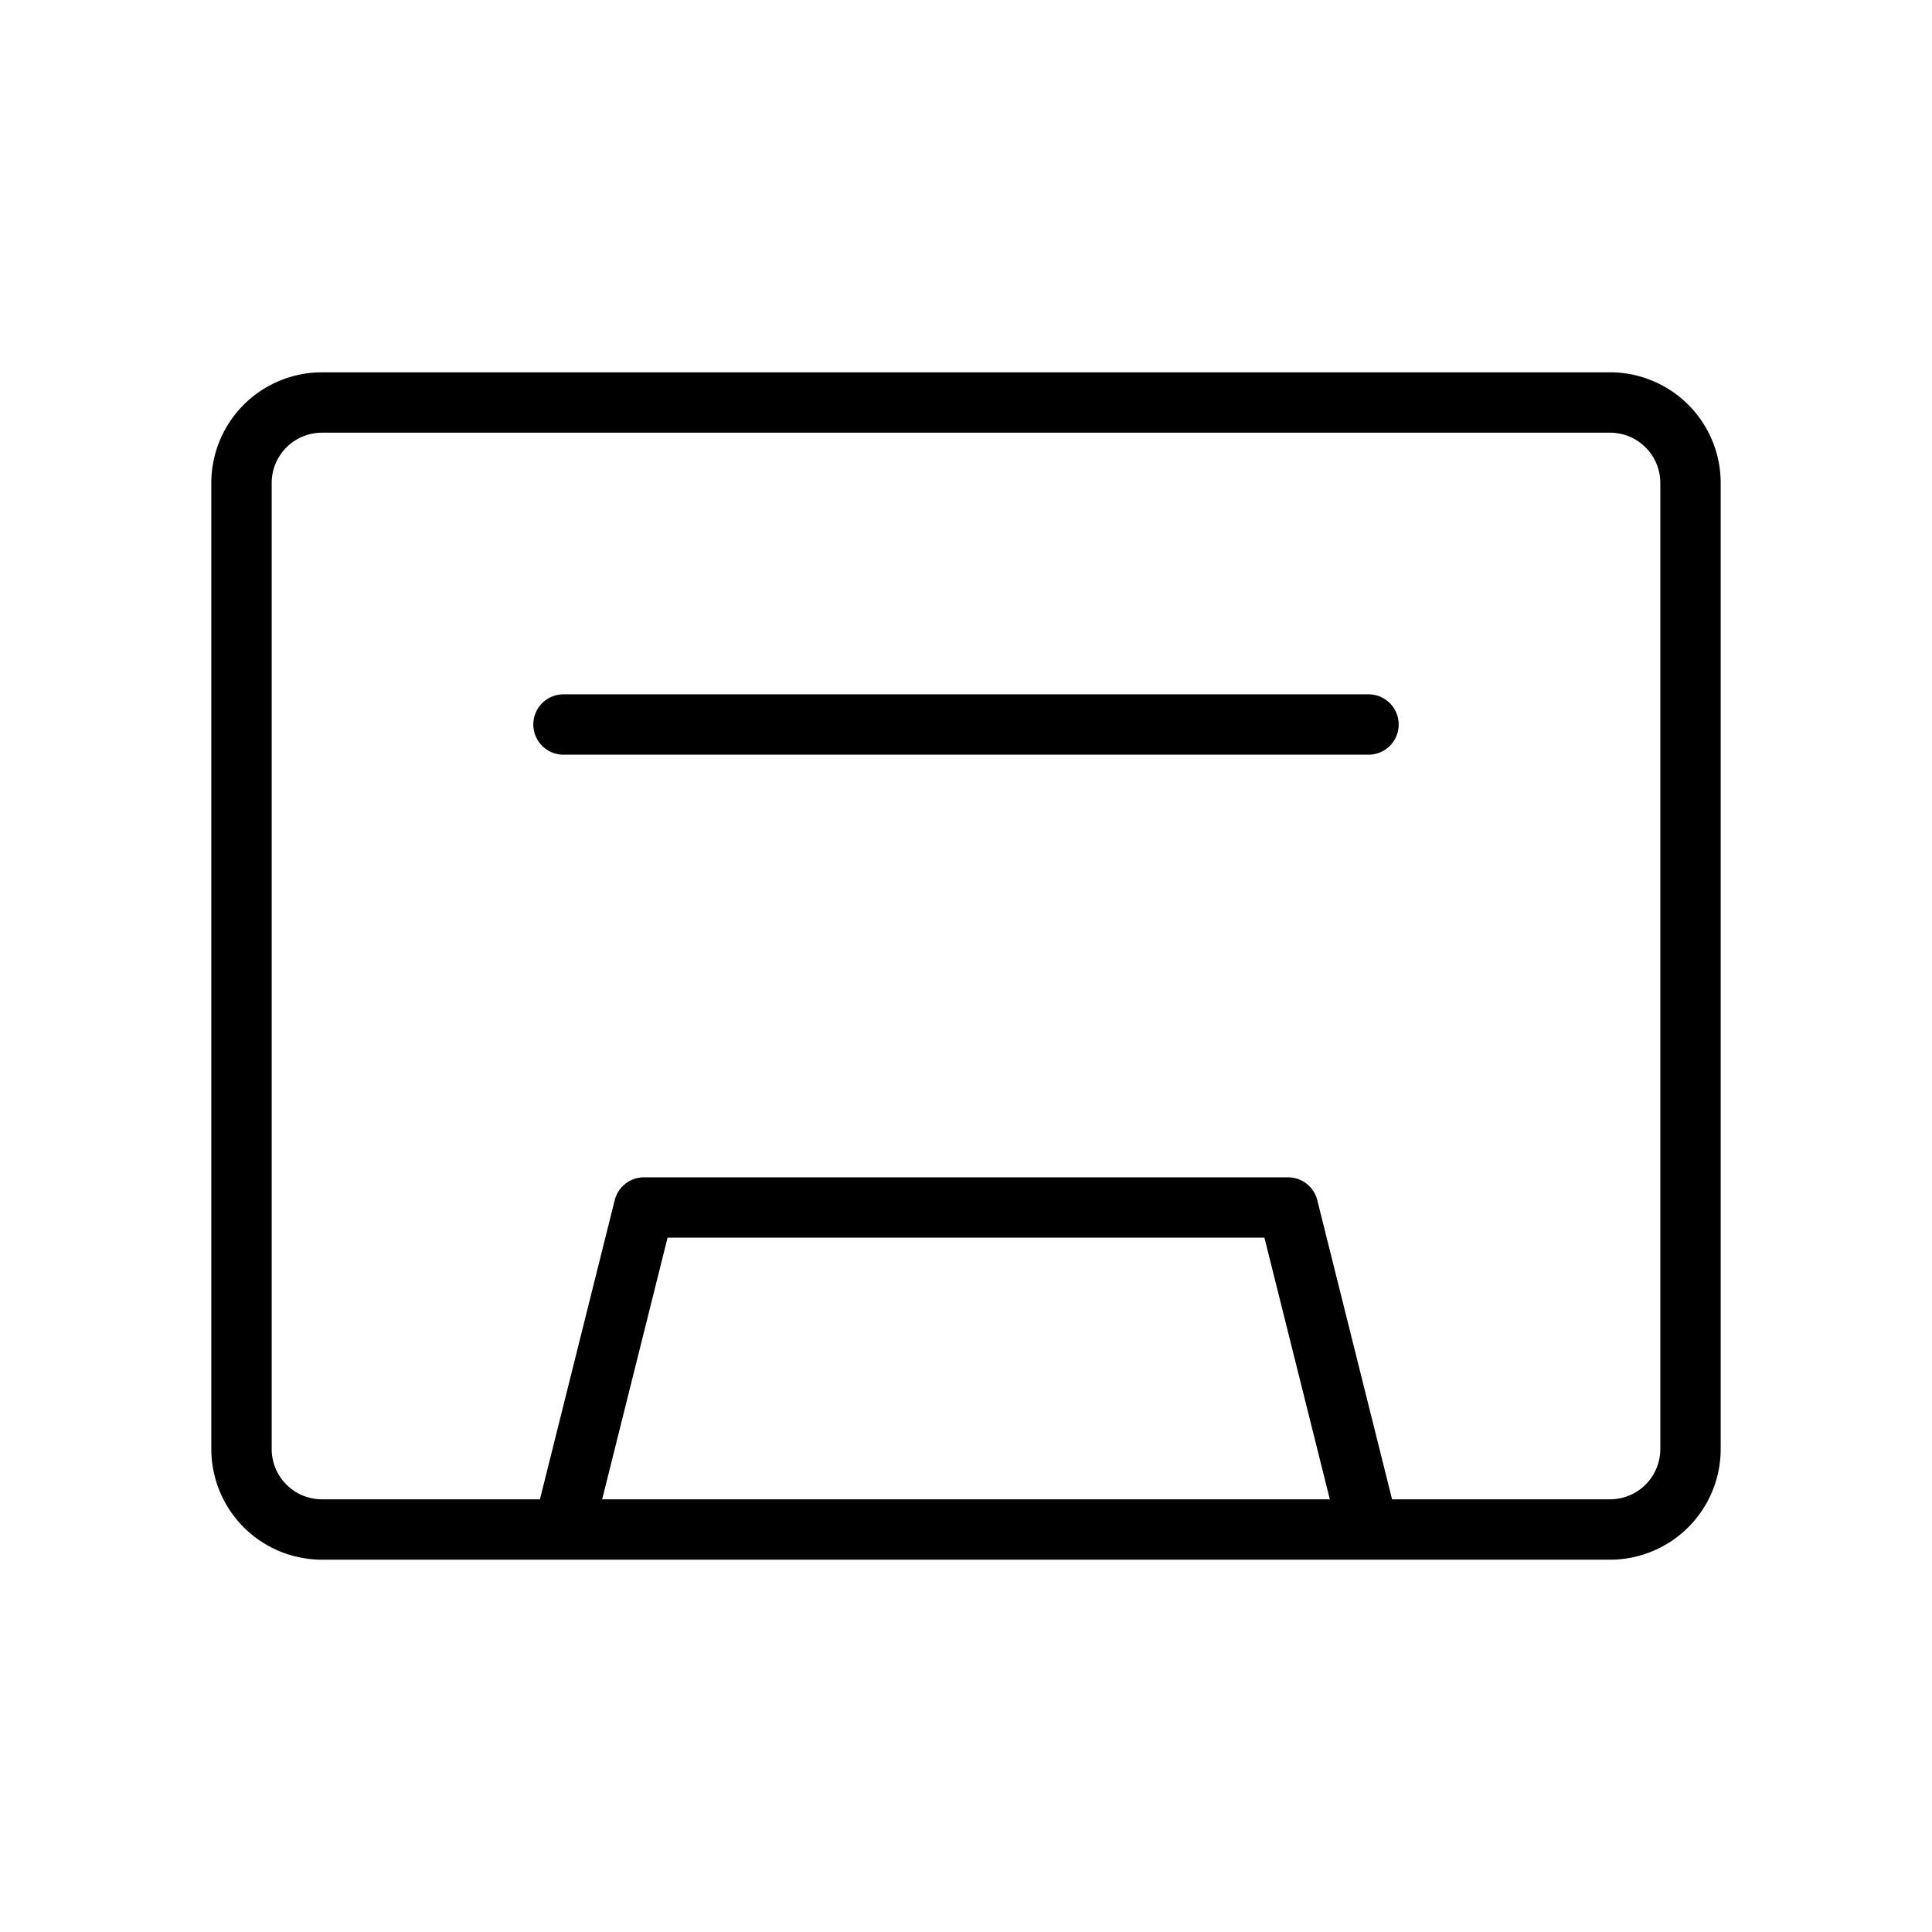 <svg id="line" xmlns="http://www.w3.org/2000/svg" viewBox="0 0 24 24" width="96" height="96"><path id="primary" d="M20,19H4a1,1,0,0,1-1-1V6A1,1,0,0,1,4,5H20a1,1,0,0,1,1,1V18A1,1,0,0,1,20,19Zm-4-4H8L7,19H17Zm1-6H7" style="fill: none; stroke: currentColor;color:currentColor; stroke-linecap: round; stroke-linejoin: round; stroke-width: 0.75;"></path></svg>